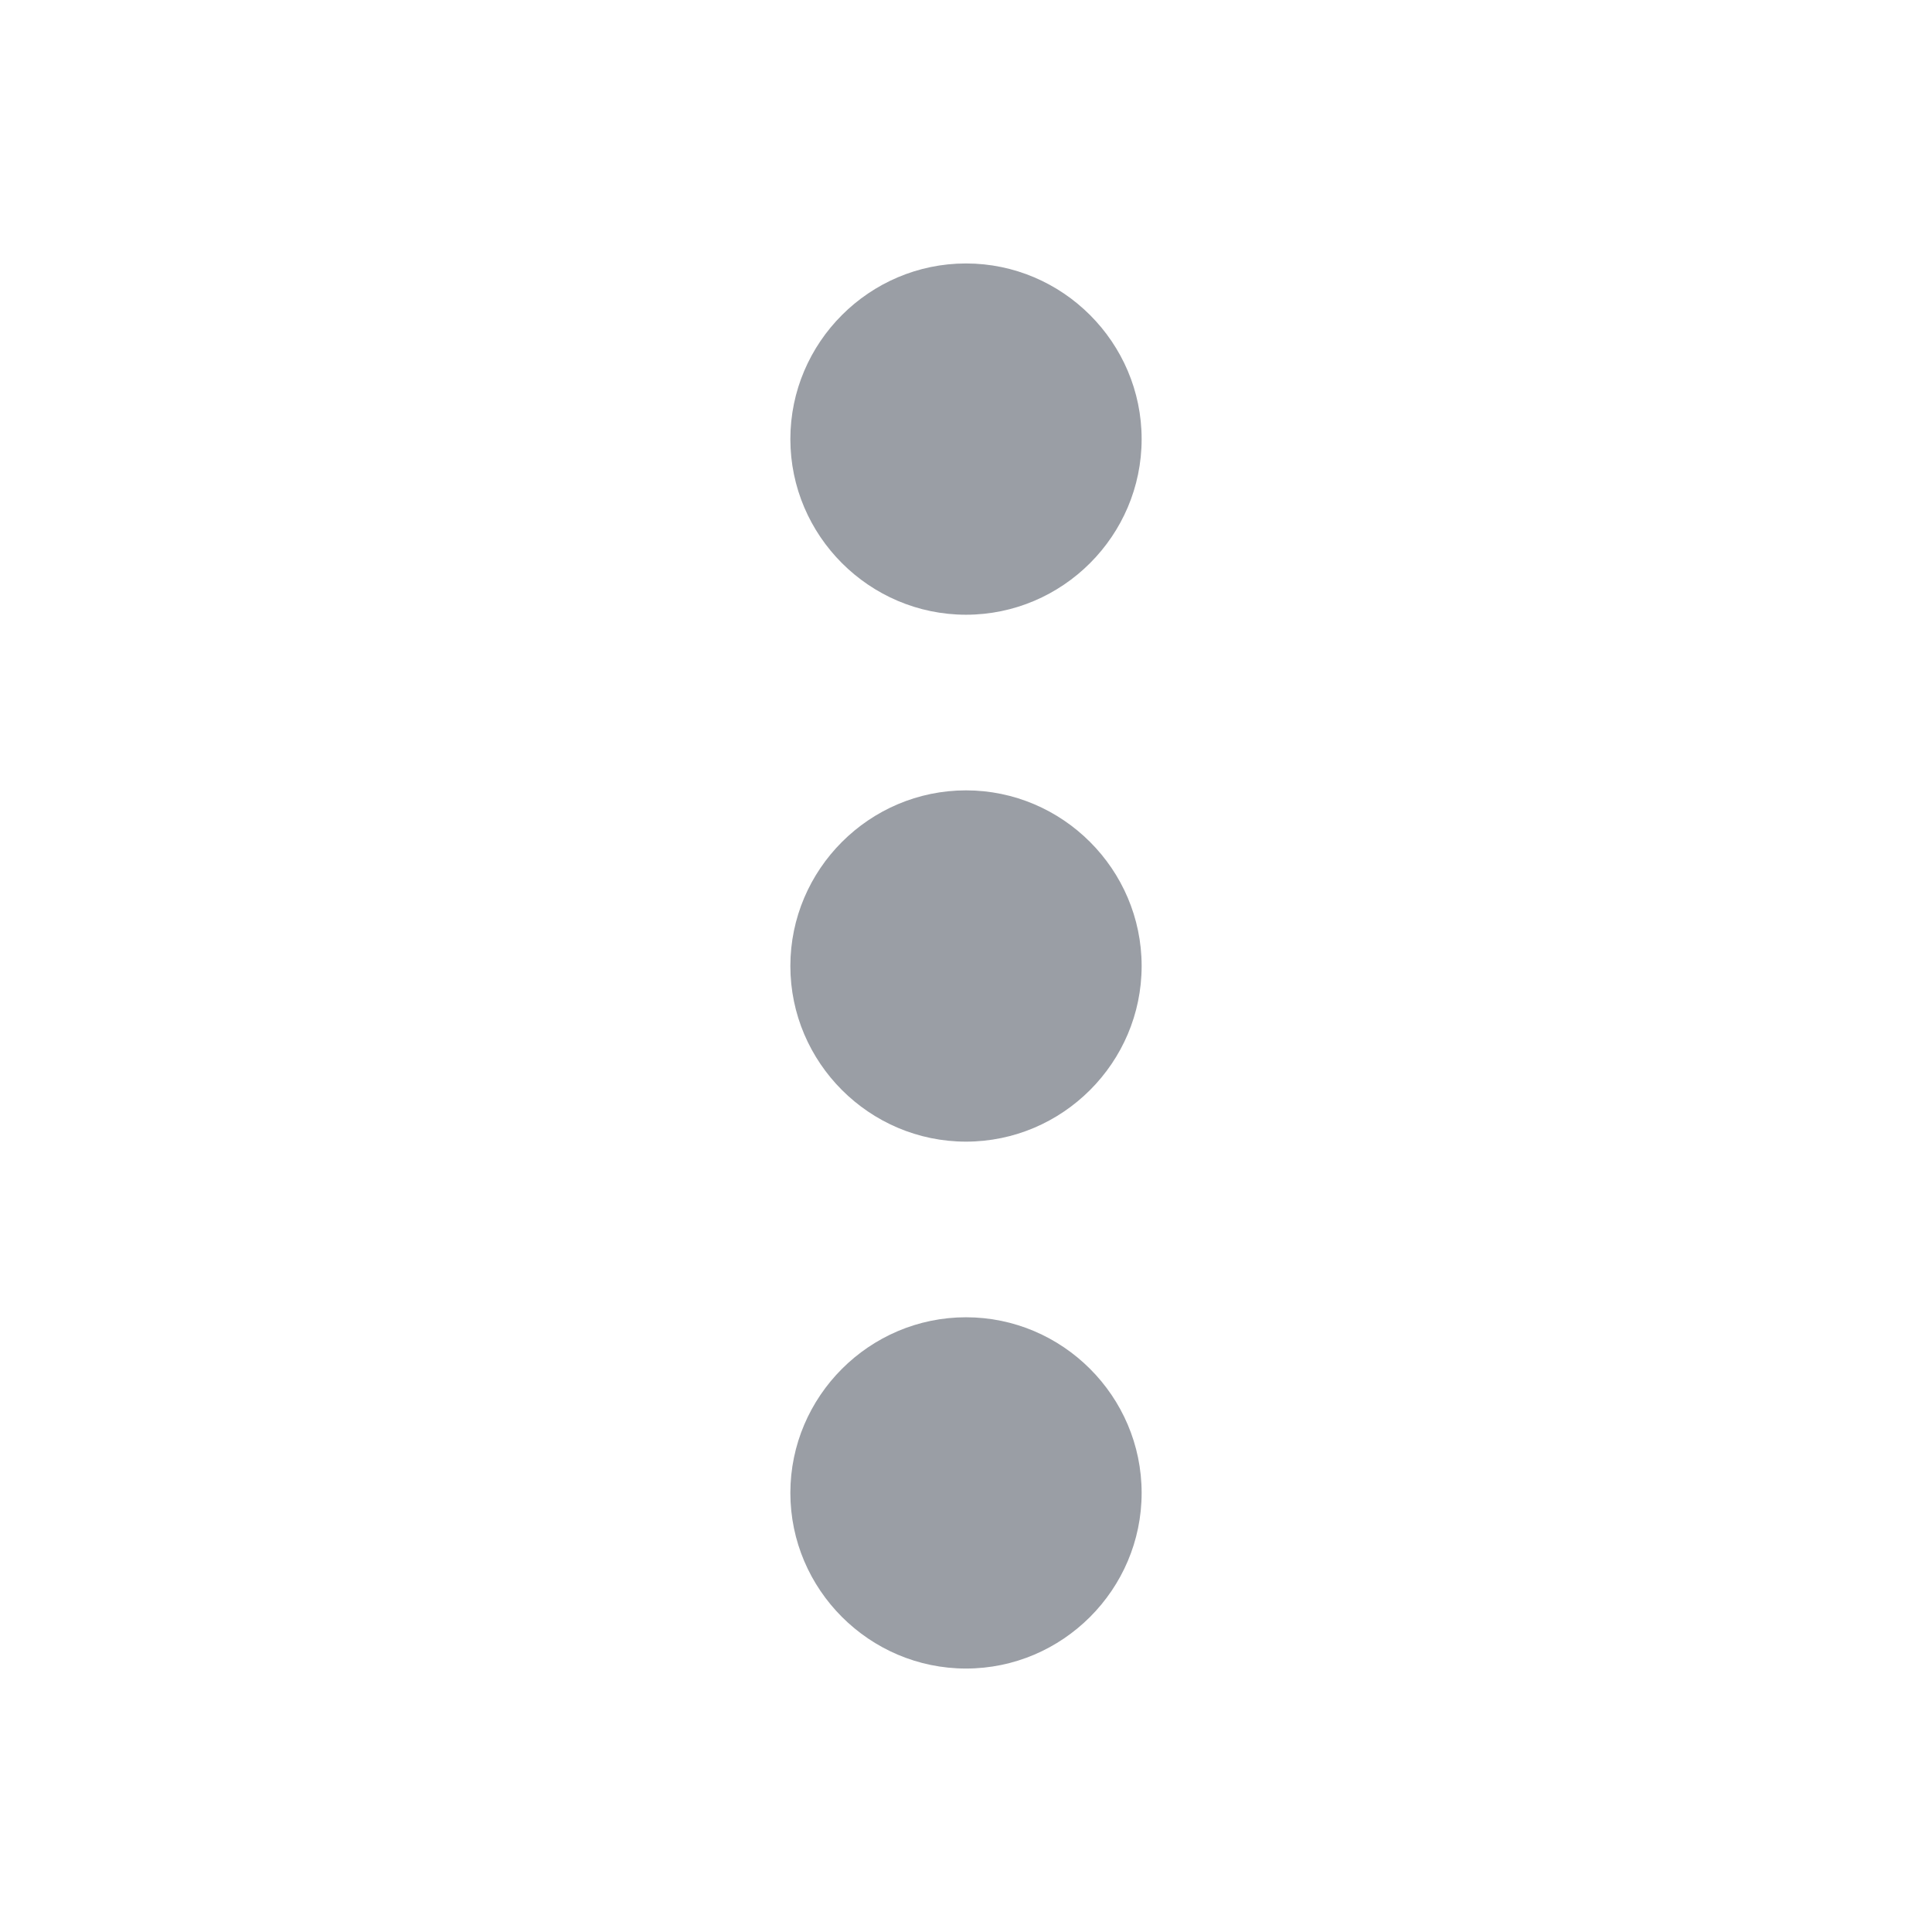 <svg width="22" height="22" viewBox="0 0 22 22" fill="none" xmlns="http://www.w3.org/2000/svg">
<path d="M11 7C12.1 7 13 6.1 13 5C13 3.9 12.1 3 11 3C9.9 3 9 3.9 9 5C9 6.1 9.9 7 11 7ZM11 9C9.9 9 9 9.9 9 11C9 12.1 9.9 13 11 13C12.1 13 13 12.1 13 11C13 9.9 12.1 9 11 9ZM11 15C9.9 15 9 15.9 9 17C9 18.1 9.9 19 11 19C12.1 19 13 18.1 13 17C13 15.9 12.1 15 11 15Z" fill="#464D5A" fill-opacity="0.54"/>
</svg>
